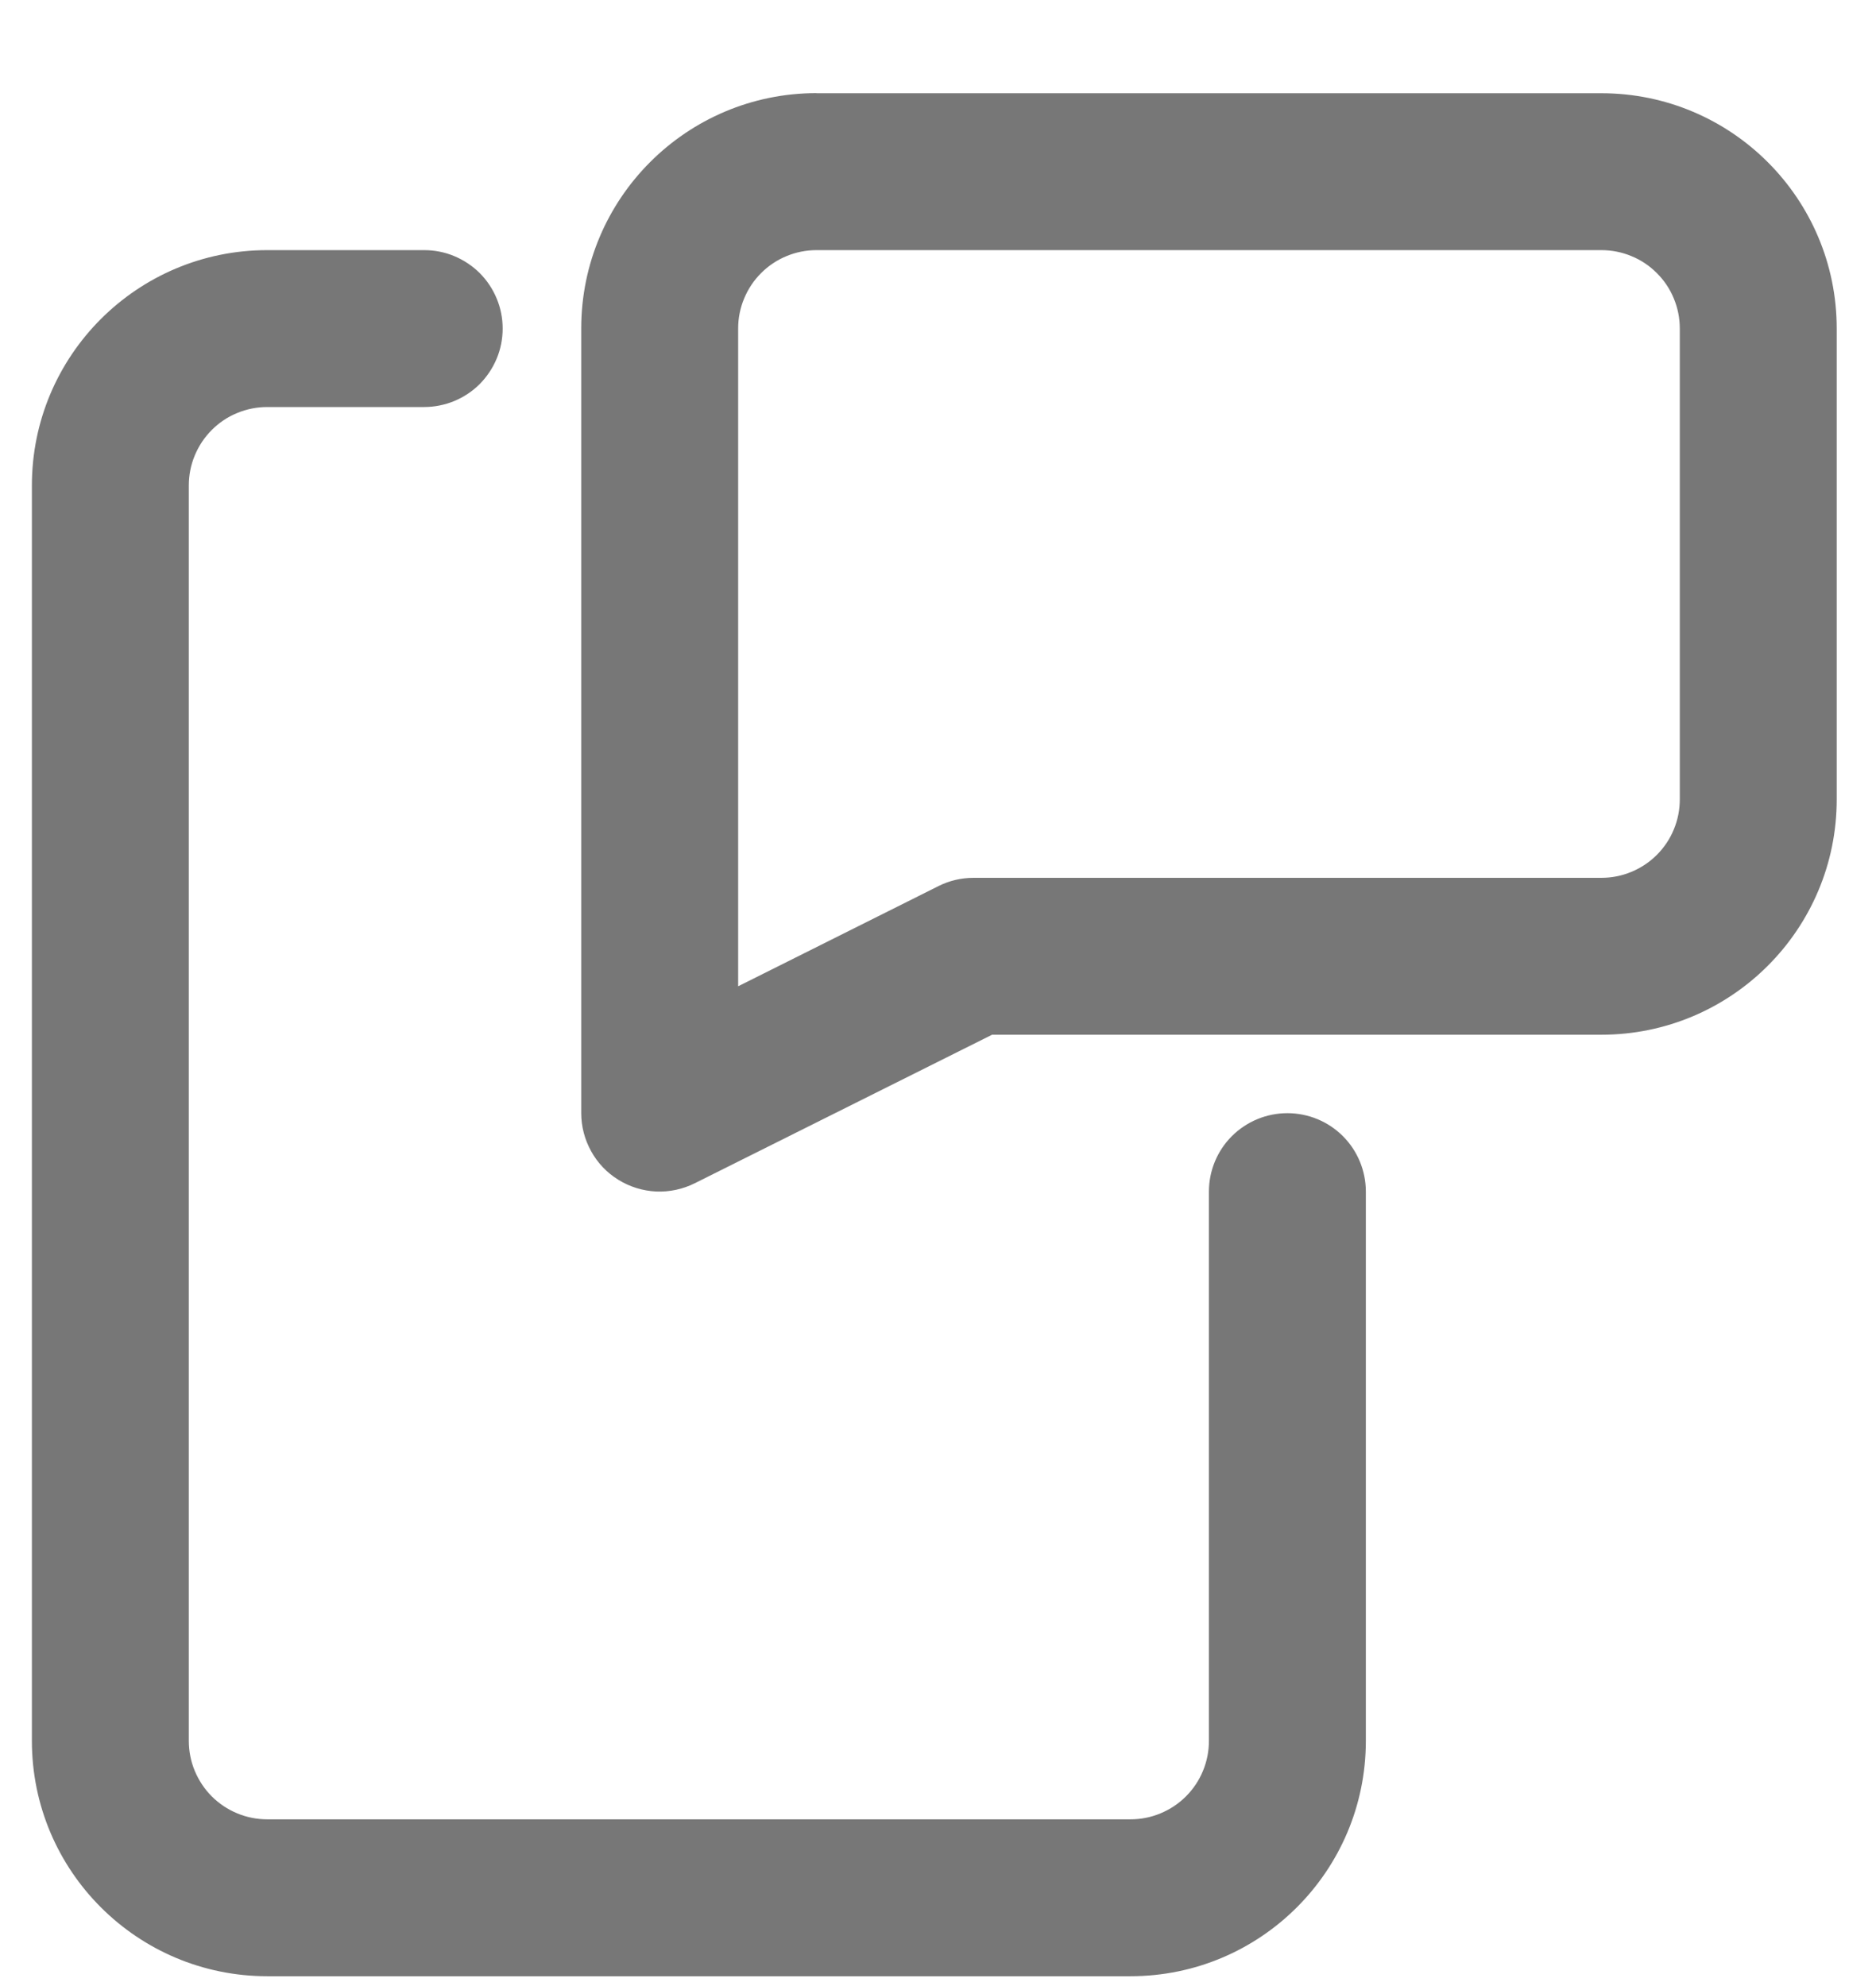 <svg width="17" height="18" viewBox="0 0 17 18" fill="none" xmlns="http://www.w3.org/2000/svg">
<g clip-path="url(#clip0_116_6214)">
<path fill-rule="evenodd" clip-rule="evenodd" d="M6.689 2.978C6.689 2.884 6.707 2.792 6.743 2.706C6.779 2.619 6.831 2.541 6.897 2.475C6.963 2.409 7.042 2.356 7.128 2.321C7.214 2.285 7.307 2.267 7.4 2.267H14.511C14.604 2.267 14.697 2.285 14.783 2.321C14.87 2.356 14.948 2.409 15.014 2.475C15.08 2.541 15.133 2.619 15.168 2.706C15.204 2.792 15.222 2.884 15.222 2.978V7.245C15.222 7.338 15.204 7.431 15.168 7.517C15.133 7.603 15.08 7.682 15.014 7.748C14.948 7.814 14.87 7.866 14.783 7.902C14.697 7.938 14.604 7.956 14.511 7.956H8.822C8.712 7.956 8.603 7.981 8.504 8.031L6.689 8.939V2.978ZM7.4 0.844C6.222 0.844 5.267 1.799 5.267 2.977V10.088C5.267 10.209 5.298 10.328 5.357 10.434C5.415 10.54 5.501 10.63 5.604 10.693C5.707 10.757 5.825 10.793 5.946 10.799C6.067 10.804 6.188 10.778 6.296 10.724L8.99 9.378H14.511C15.689 9.378 16.644 8.423 16.644 7.245V2.978C16.644 1.8 15.689 0.845 14.511 0.845H7.4V0.844ZM2.422 2.267C1.244 2.267 0.289 3.222 0.289 4.4V15.778C0.289 16.956 1.244 17.911 2.422 17.911H10.244C11.422 17.911 12.377 16.956 12.377 15.778V10.8C12.377 10.611 12.302 10.43 12.169 10.297C12.036 10.164 11.855 10.089 11.666 10.089C11.477 10.089 11.297 10.164 11.163 10.297C11.03 10.43 10.955 10.611 10.955 10.8V15.778C10.955 15.871 10.937 15.964 10.901 16.05C10.866 16.136 10.813 16.215 10.747 16.281C10.681 16.347 10.603 16.399 10.516 16.435C10.43 16.471 10.338 16.489 10.244 16.489H2.422C2.329 16.489 2.236 16.471 2.15 16.435C2.063 16.399 1.985 16.347 1.919 16.281C1.853 16.215 1.801 16.136 1.765 16.05C1.729 15.964 1.711 15.871 1.711 15.778V4.4C1.711 4.306 1.729 4.214 1.765 4.128C1.801 4.041 1.853 3.963 1.919 3.897C1.985 3.831 2.063 3.778 2.15 3.743C2.236 3.707 2.329 3.689 2.422 3.689H3.844C3.937 3.689 4.03 3.67 4.116 3.635C4.202 3.599 4.281 3.547 4.347 3.481C4.413 3.414 4.465 3.336 4.501 3.25C4.537 3.164 4.555 3.071 4.555 2.978C4.555 2.884 4.537 2.792 4.501 2.706C4.465 2.619 4.413 2.541 4.347 2.475C4.281 2.409 4.202 2.357 4.116 2.321C4.03 2.285 3.937 2.267 3.844 2.267H2.422Z" fill="#777777"/>
</g>
<defs>
<clipPath id="clip0_116_6214">
<rect width="17" height="18" fill="white"/>
</clipPath>
</defs>
</svg>
